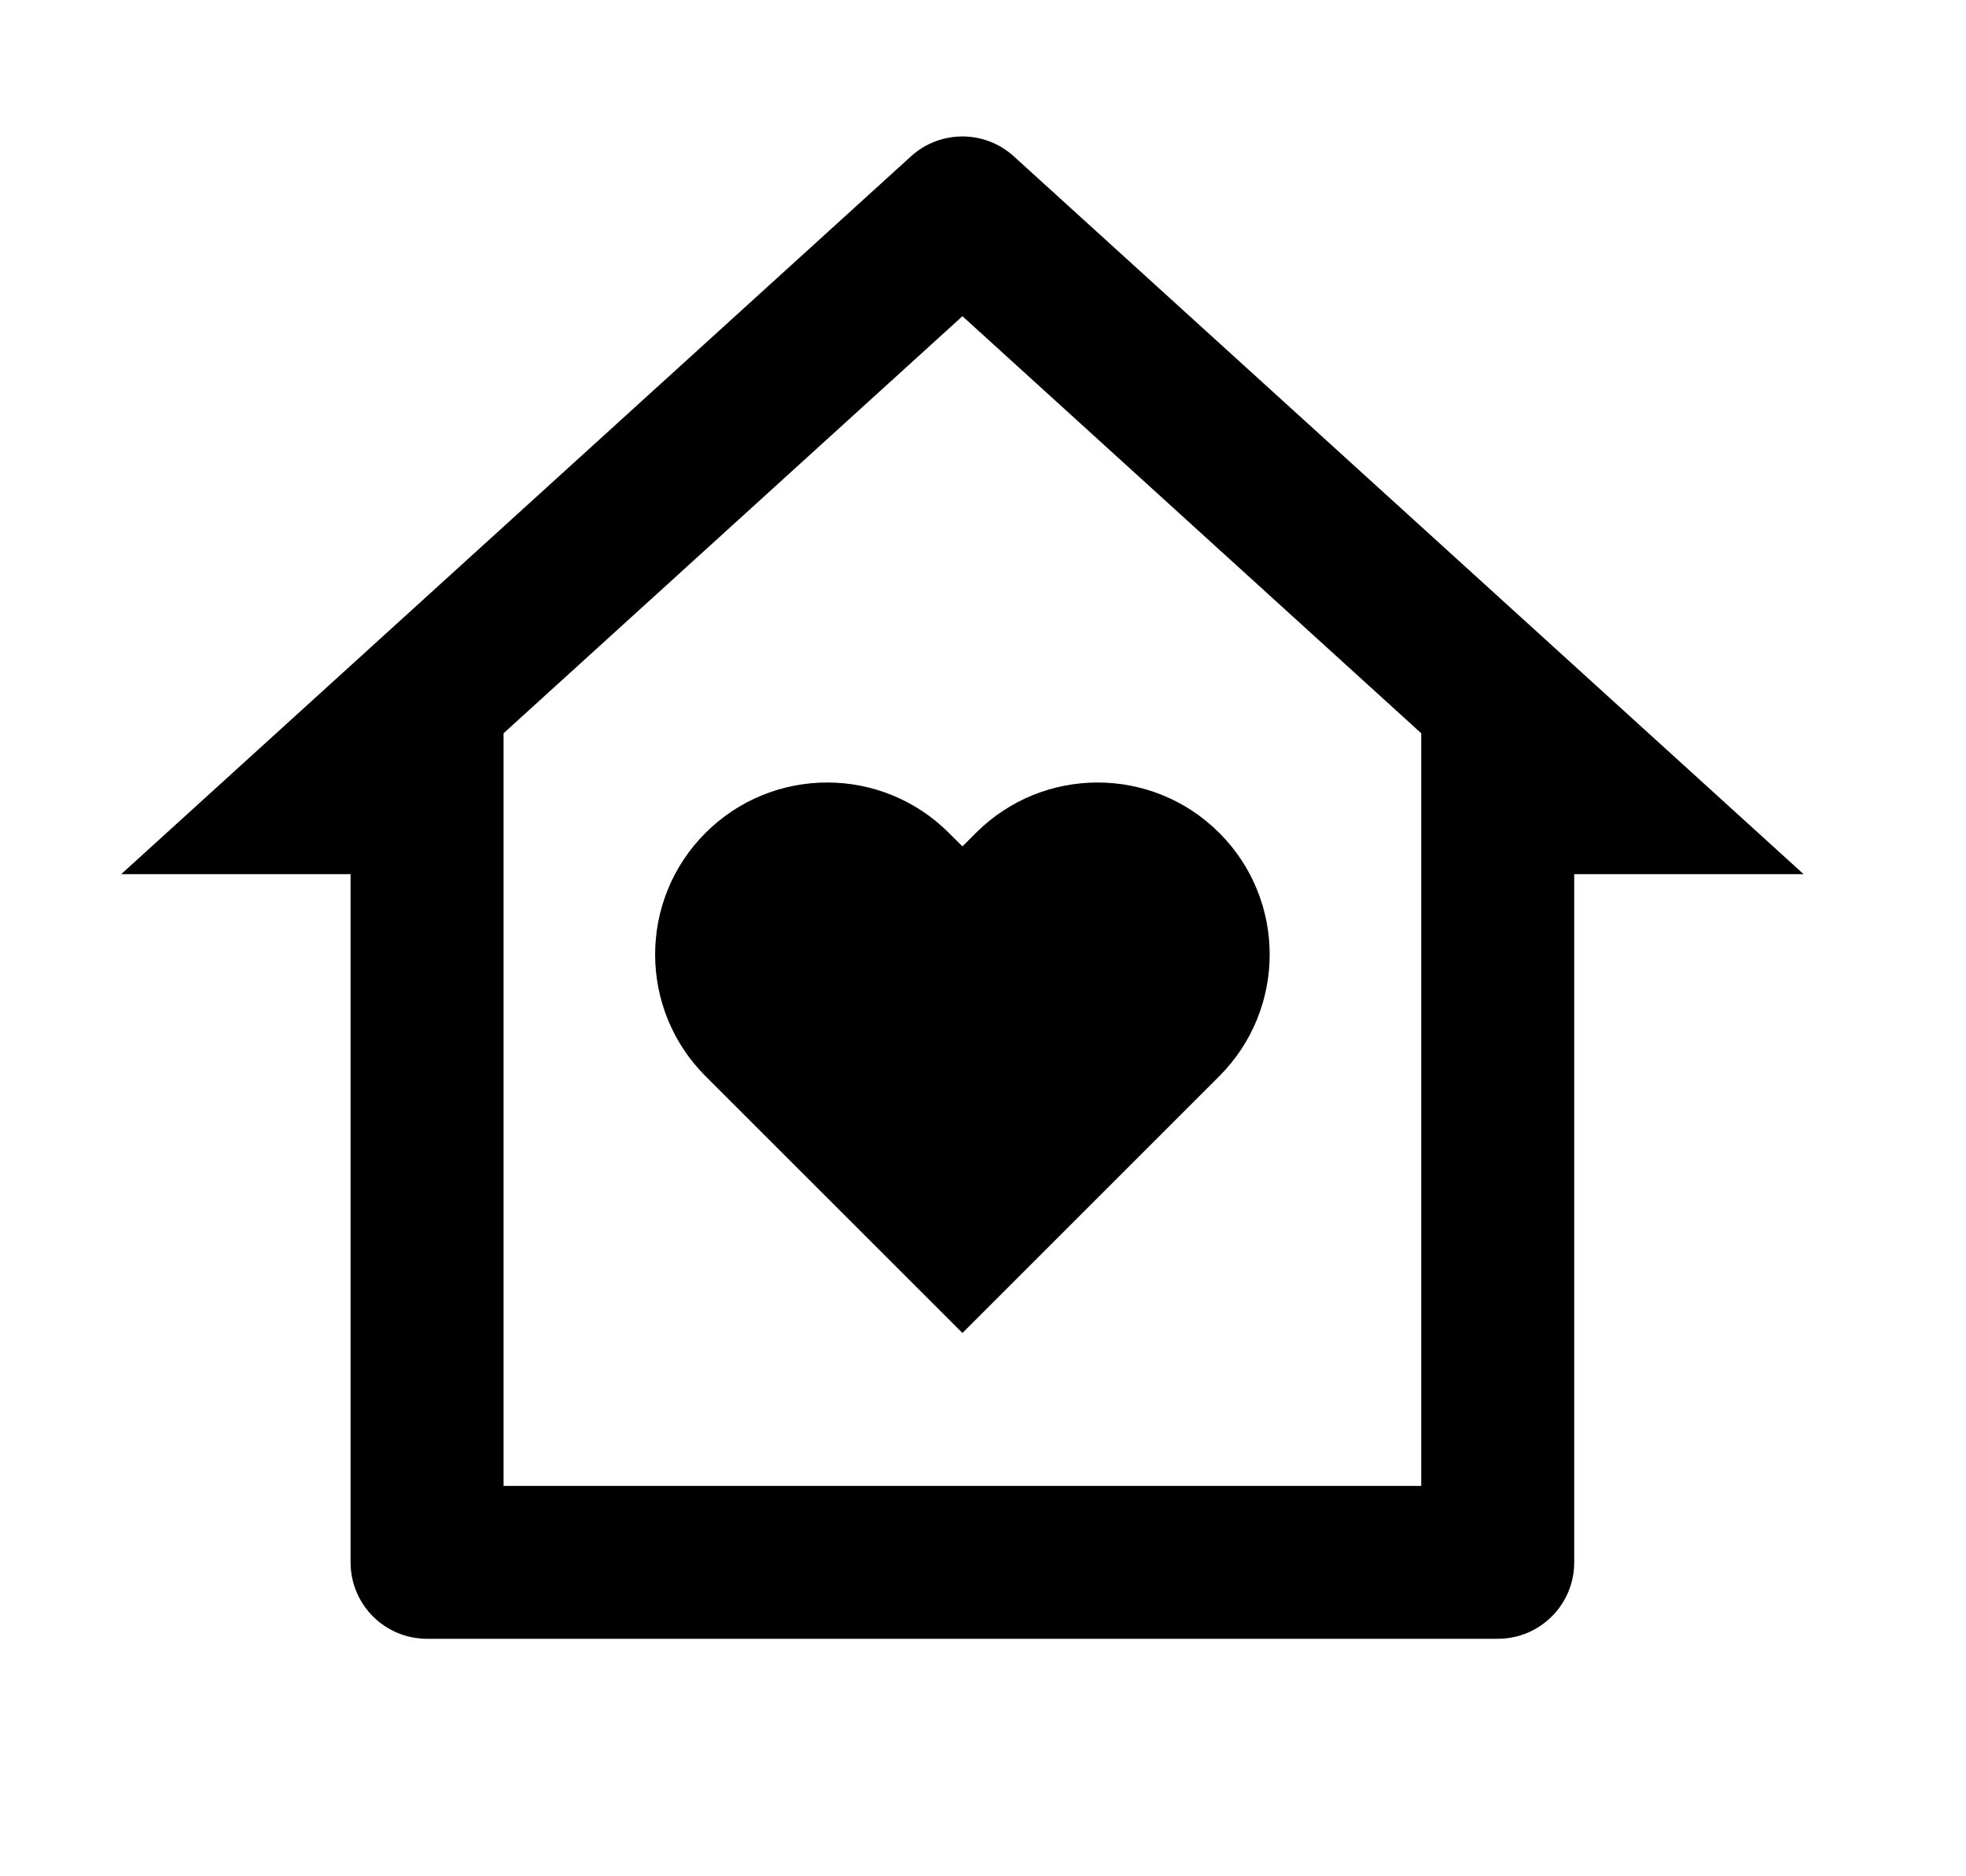 <svg width="22" height="21" viewBox="0 0 22 21" fill="none" xmlns="http://www.w3.org/2000/svg">
<path d="M17.616 17.486C17.616 17.959 17.233 18.342 16.76 18.342H4.779C4.306 18.342 3.923 17.959 3.923 17.486V9.784H1.356L10.194 1.75C10.52 1.453 11.019 1.453 11.345 1.75L20.183 9.784H17.616V17.486ZM15.904 16.631V8.207L10.77 3.539L5.635 8.207V16.631H15.904ZM10.77 14.919L7.895 12.045C7.143 11.293 7.143 10.073 7.895 9.322C8.647 8.57 9.866 8.57 10.618 9.322L10.77 9.473L10.921 9.322C11.673 8.57 12.892 8.57 13.644 9.322C14.396 10.073 14.396 11.293 13.644 12.045L10.77 14.919Z" fill="black"/>
</svg>

